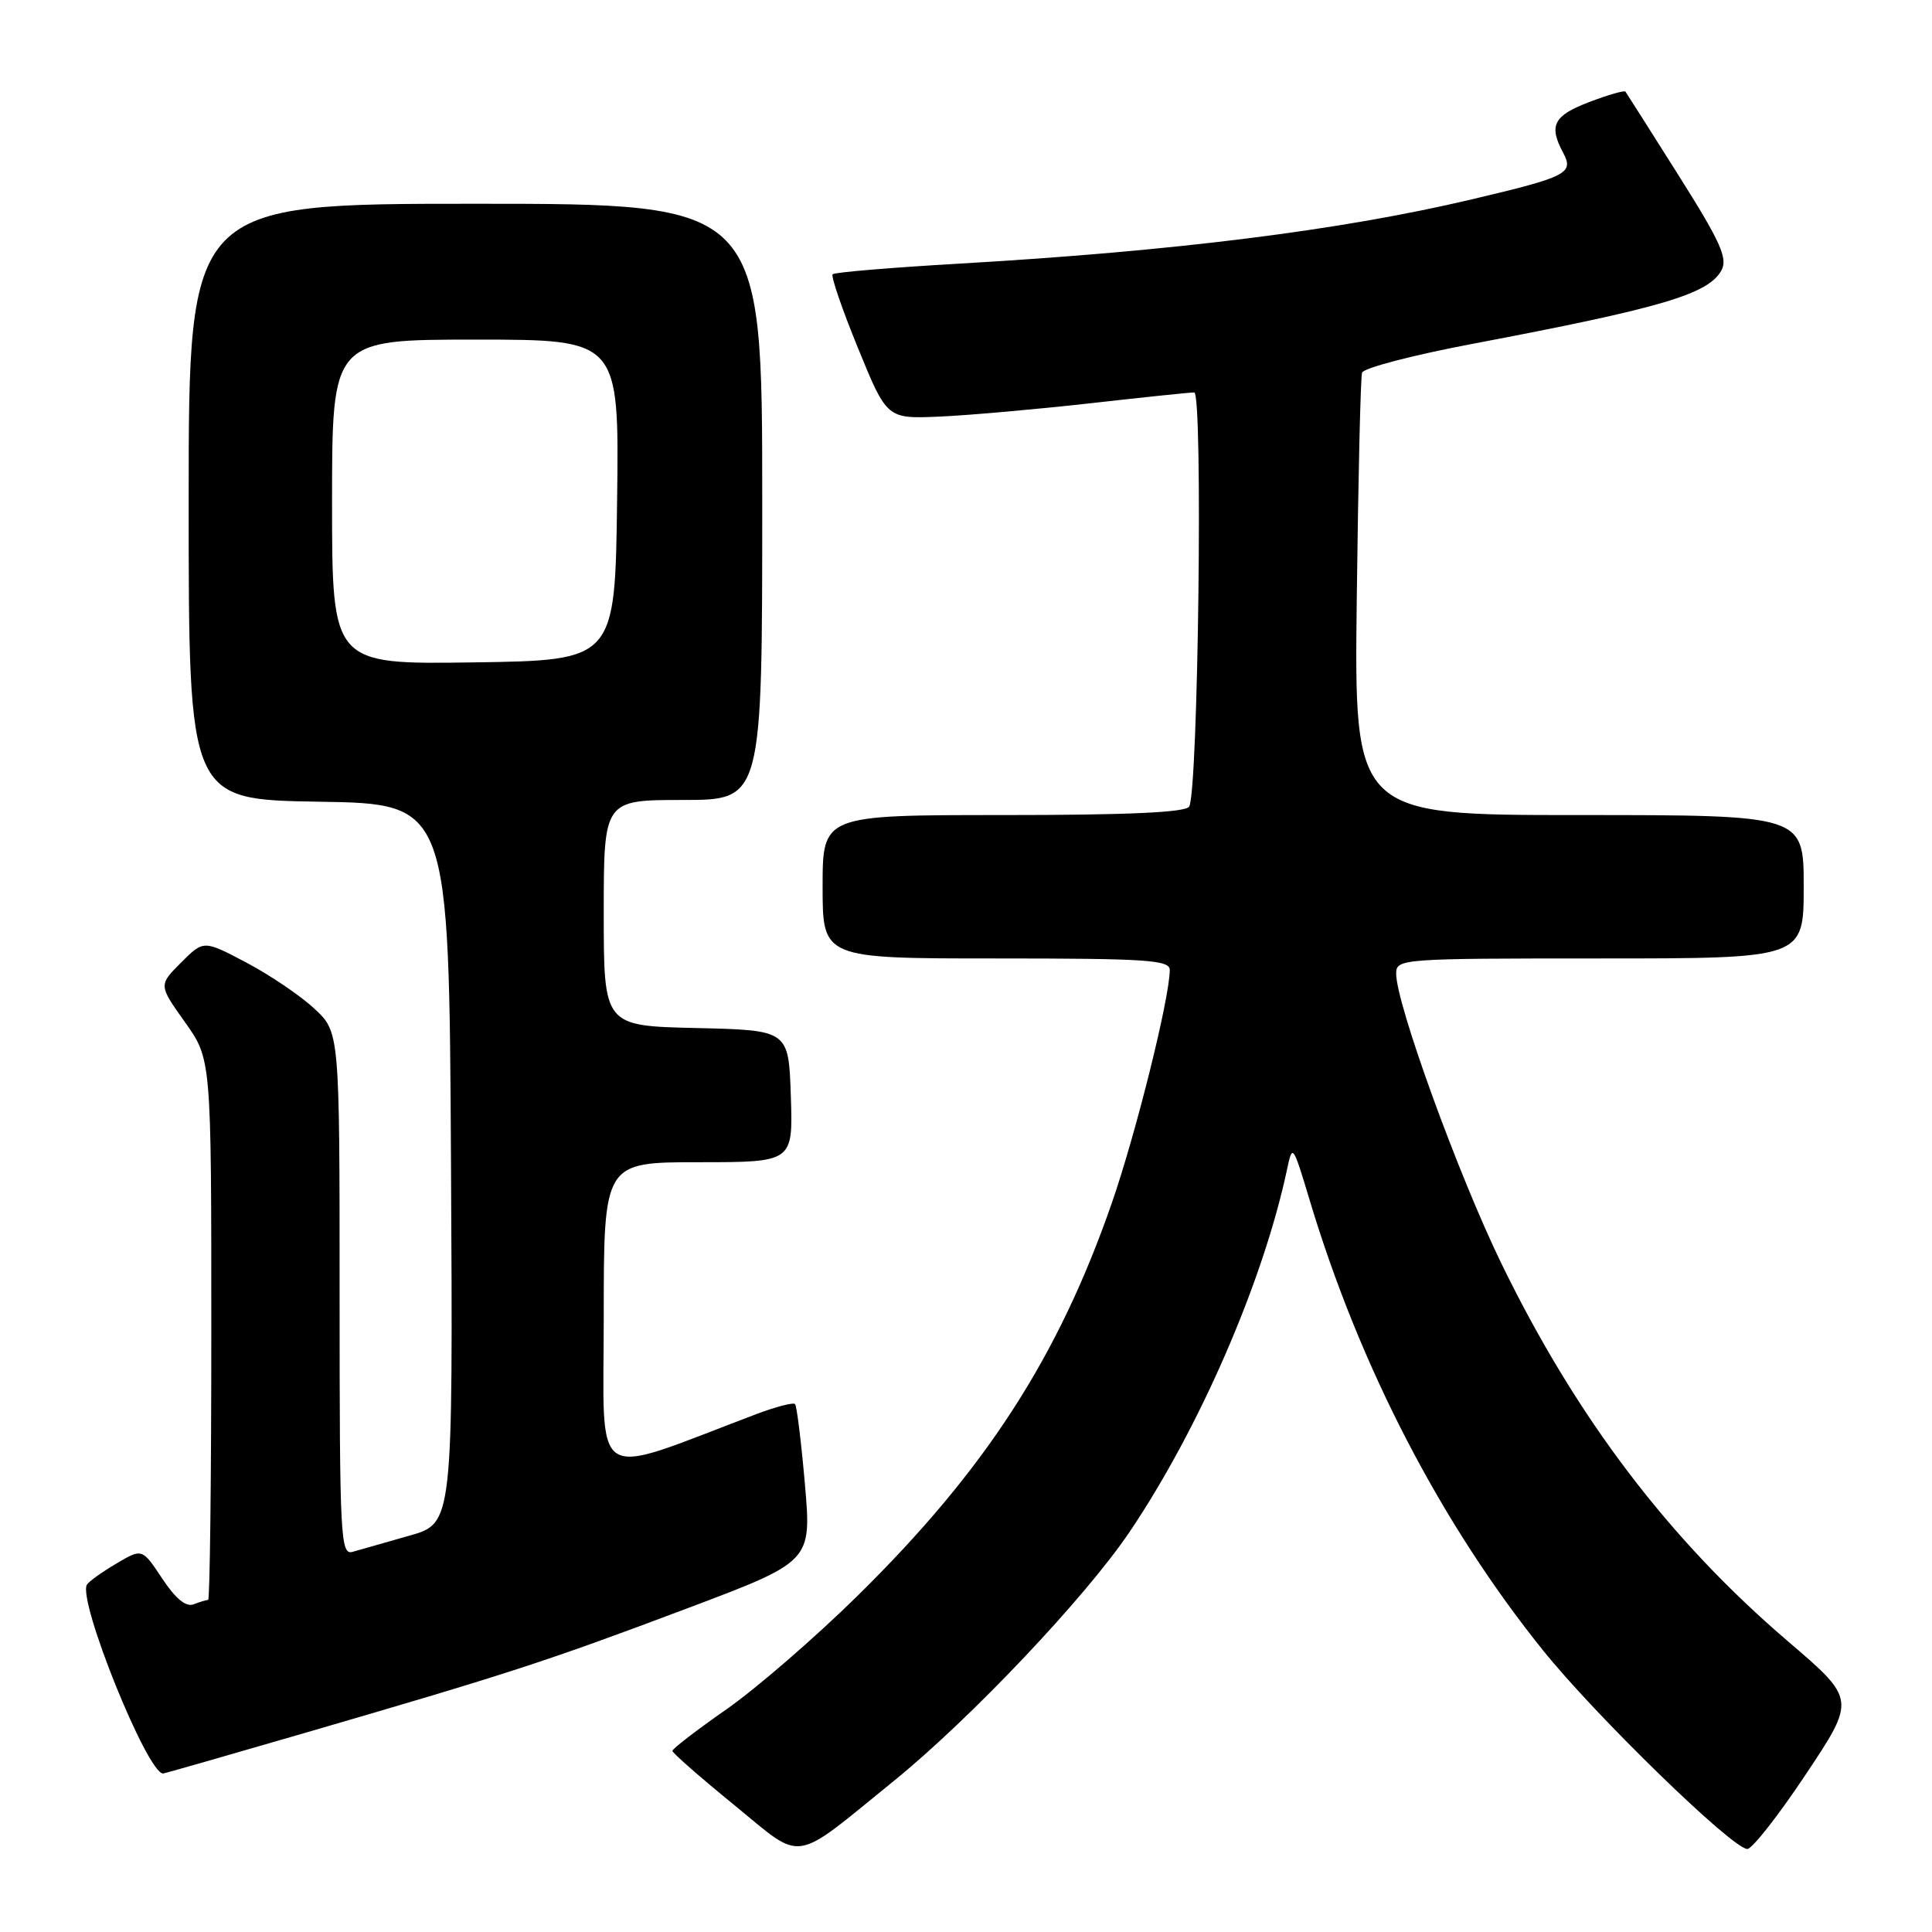 <?xml version="1.0" encoding="UTF-8" standalone="no"?>
<!DOCTYPE svg PUBLIC "-//W3C//DTD SVG 1.1//EN" "http://www.w3.org/Graphics/SVG/1.1/DTD/svg11.dtd" >
<svg xmlns="http://www.w3.org/2000/svg" xmlns:xlink="http://www.w3.org/1999/xlink" version="1.1" viewBox="0 0 256 256">
 <g >
 <path fill="currentColor"
d=" M 118.50 235.93 C 128.67 227.67 143.83 211.65 149.68 202.98 C 158.93 189.26 167.36 169.86 170.53 155.00 C 171.26 151.54 171.30 151.60 173.53 159.00 C 180.16 181.08 190.92 201.84 204.45 218.67 C 211.43 227.36 229.57 245.00 231.53 245.00 C 232.17 245.00 235.67 240.54 239.30 235.08 C 245.90 225.17 245.90 225.17 236.91 217.48 C 221.15 204.00 208.90 187.86 198.98 167.50 C 193.26 155.76 185.00 133.02 185.00 129.02 C 185.00 127.04 185.59 127.00 212.00 127.00 C 239.00 127.00 239.00 127.00 239.00 117.50 C 239.00 108.00 239.00 108.00 209.21 108.00 C 179.43 108.00 179.43 108.00 179.78 79.25 C 179.97 63.44 180.28 50.00 180.48 49.38 C 180.68 48.76 187.29 47.04 195.17 45.55 C 220.18 40.81 226.41 38.97 228.11 35.80 C 228.96 34.21 227.95 32.00 222.39 23.19 C 218.68 17.31 215.53 12.34 215.38 12.14 C 215.24 11.95 213.07 12.57 210.56 13.53 C 205.87 15.32 205.19 16.62 207.10 20.19 C 208.59 22.97 207.73 23.41 195.00 26.42 C 177.67 30.52 155.62 33.28 127.15 34.93 C 118.15 35.45 110.58 36.08 110.33 36.34 C 110.08 36.59 111.59 41.00 113.70 46.15 C 117.52 55.50 117.52 55.50 124.51 55.20 C 128.35 55.03 137.28 54.24 144.35 53.45 C 151.41 52.65 157.66 52.00 158.24 52.00 C 159.42 52.00 158.77 104.94 157.57 106.88 C 157.10 107.65 149.47 108.00 132.94 108.00 C 109.00 108.00 109.00 108.00 109.00 117.50 C 109.00 127.00 109.00 127.00 132.00 127.00 C 151.90 127.00 155.00 127.20 155.00 128.52 C 155.00 132.18 150.53 150.17 147.32 159.41 C 140.21 179.89 130.55 194.81 113.58 211.50 C 107.99 217.00 100.19 223.75 96.25 226.50 C 92.31 229.25 89.09 231.72 89.10 232.00 C 89.10 232.28 92.78 235.50 97.27 239.16 C 106.62 246.80 104.76 247.08 118.50 235.93 Z  M 40.71 229.53 C 67.51 221.73 72.52 220.10 91.02 213.13 C 107.54 206.91 107.54 206.91 106.66 196.71 C 106.17 191.09 105.58 186.30 105.35 186.05 C 105.12 185.80 102.81 186.40 100.21 187.38 C 77.91 195.82 80.00 197.15 80.00 174.47 C 80.00 154.00 80.00 154.00 92.54 154.00 C 105.08 154.00 105.08 154.00 104.79 145.25 C 104.50 136.50 104.50 136.50 92.25 136.22 C 80.00 135.94 80.00 135.94 80.00 120.97 C 80.00 106.00 80.00 106.00 90.50 106.00 C 101.00 106.00 101.00 106.00 101.00 66.50 C 101.00 27.00 101.00 27.00 63.00 27.00 C 25.00 27.00 25.00 27.00 25.00 66.48 C 25.00 105.95 25.00 105.95 42.25 106.23 C 59.50 106.50 59.50 106.50 59.76 154.18 C 60.02 201.85 60.02 201.85 54.26 203.48 C 51.09 204.38 47.71 205.34 46.75 205.62 C 45.11 206.10 45.00 204.01 45.00 171.44 C 45.00 136.74 45.00 136.74 41.62 133.62 C 39.77 131.90 35.71 129.16 32.61 127.53 C 26.98 124.56 26.98 124.56 24.00 127.54 C 21.01 130.53 21.01 130.53 24.51 135.44 C 28.00 140.35 28.00 140.35 28.00 176.18 C 28.00 195.88 27.81 212.00 27.58 212.00 C 27.35 212.00 26.48 212.26 25.65 212.58 C 24.64 212.97 23.26 211.83 21.49 209.16 C 18.84 205.16 18.84 205.16 15.42 207.18 C 13.53 208.29 11.78 209.55 11.52 209.97 C 10.25 212.03 19.51 235.00 21.61 235.00 C 21.78 235.00 30.37 232.54 40.71 229.53 Z  M 44.00 66.52 C 44.00 45.00 44.00 45.00 63.02 45.00 C 82.04 45.00 82.04 45.00 81.77 66.25 C 81.50 87.50 81.50 87.50 62.75 87.77 C 44.00 88.04 44.00 88.04 44.00 66.52 Z "/>
</g>
</svg>